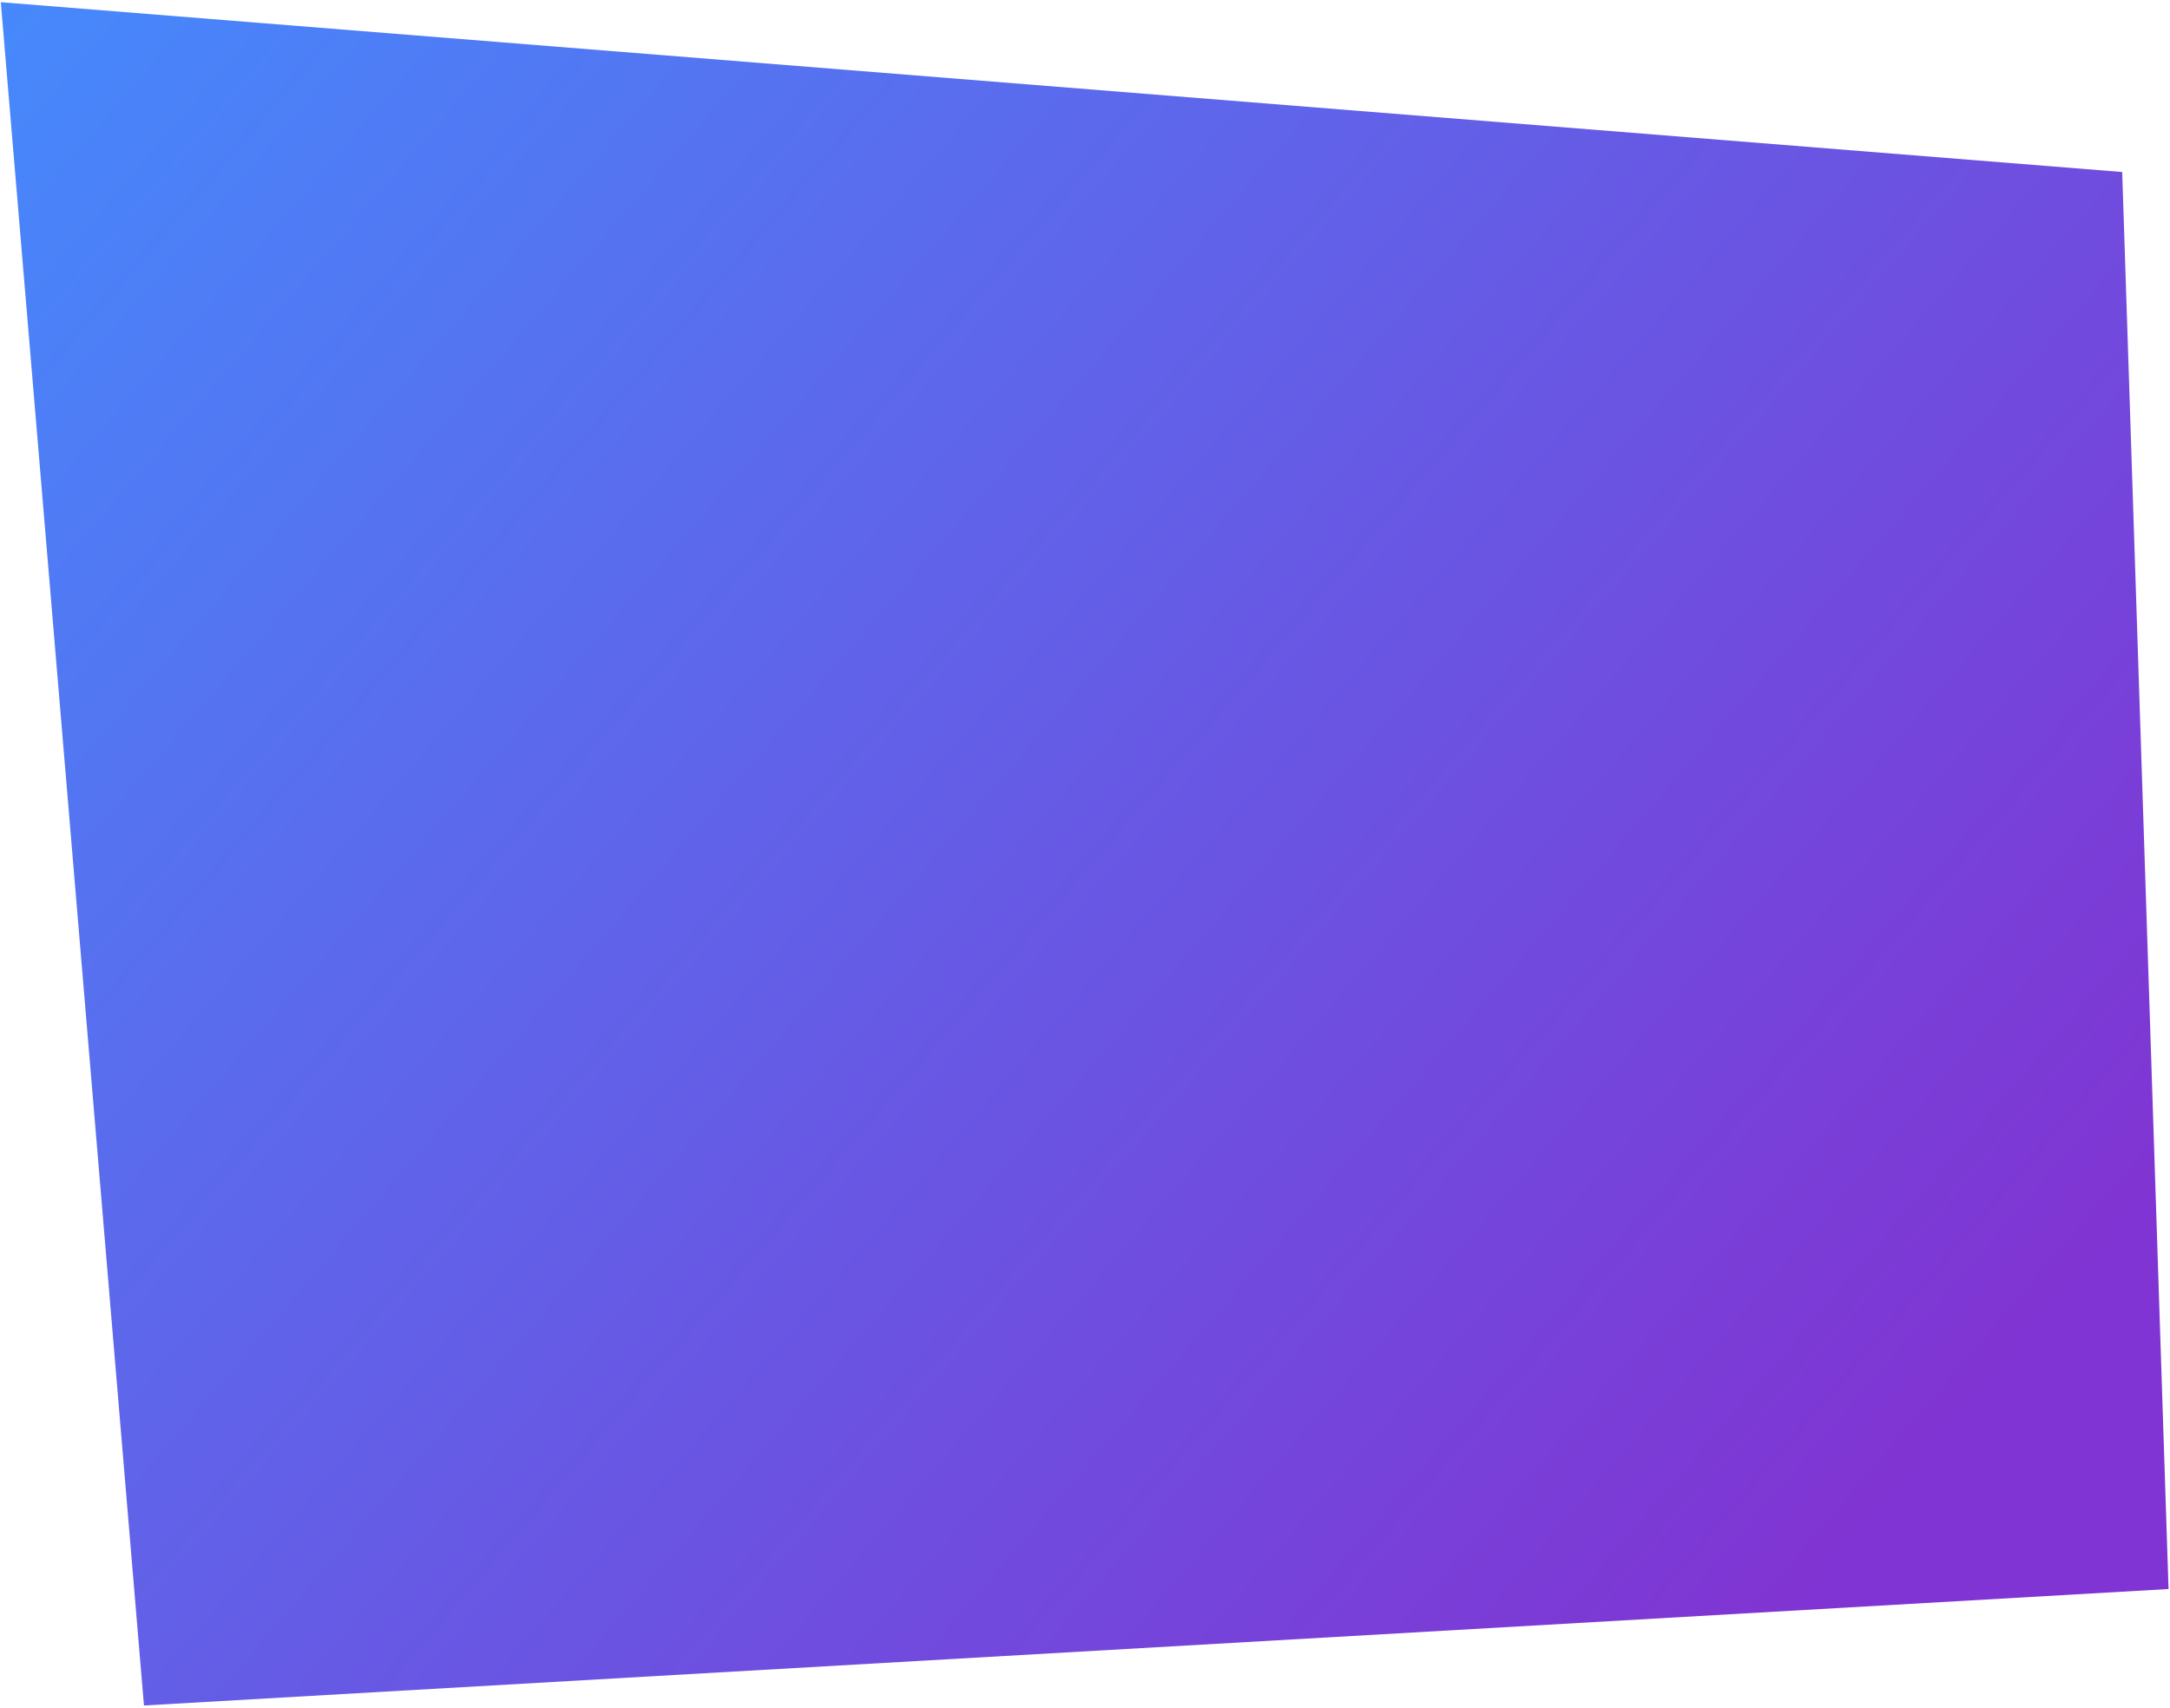 <svg width="747px"
     height="588px"
     viewBox="0 0 747 588"
     version="1.1"
     xmlns="http://www.w3.org/2000/svg"
     xmlns:xlink="http://www.w3.org/1999/xlink">
    <!-- Generator: Sketch 47.1 (45422) - http://www.bohemiancoding.com/sketch -->
    <title>Rectangle 5</title>
    <desc>Created with Sketch.</desc>
    <defs>
        <linearGradient x1="0%" y1="0%" x2="100%" y2="67.506%" id="linearGradient-1">
            <stop stop-color="#2575FC" offset="0%"></stop>
            <stop stop-color="#6A11CB" offset="100%"></stop>
        </linearGradient>
    </defs>
    <g id="Design"
       stroke="none"
       stroke-width="1"
       fill=""
       fill-rule="evenodd"
       fill-opacity="0.85">
        <g id="Scroll"
           transform="translate(-347, -1519)"
           fill="url(#linearGradient-1)">
            <g id="Group-2" transform="translate(347, 1519)">
                <polygon id="Rectangle-5"
                         style="mix-blend-mode: multiply;"
                         points="0.277 0.756 730.545 59.222 746.5 547.077 49.557 587.174"></polygon>
            </g>
        </g>
    </g>
</svg>